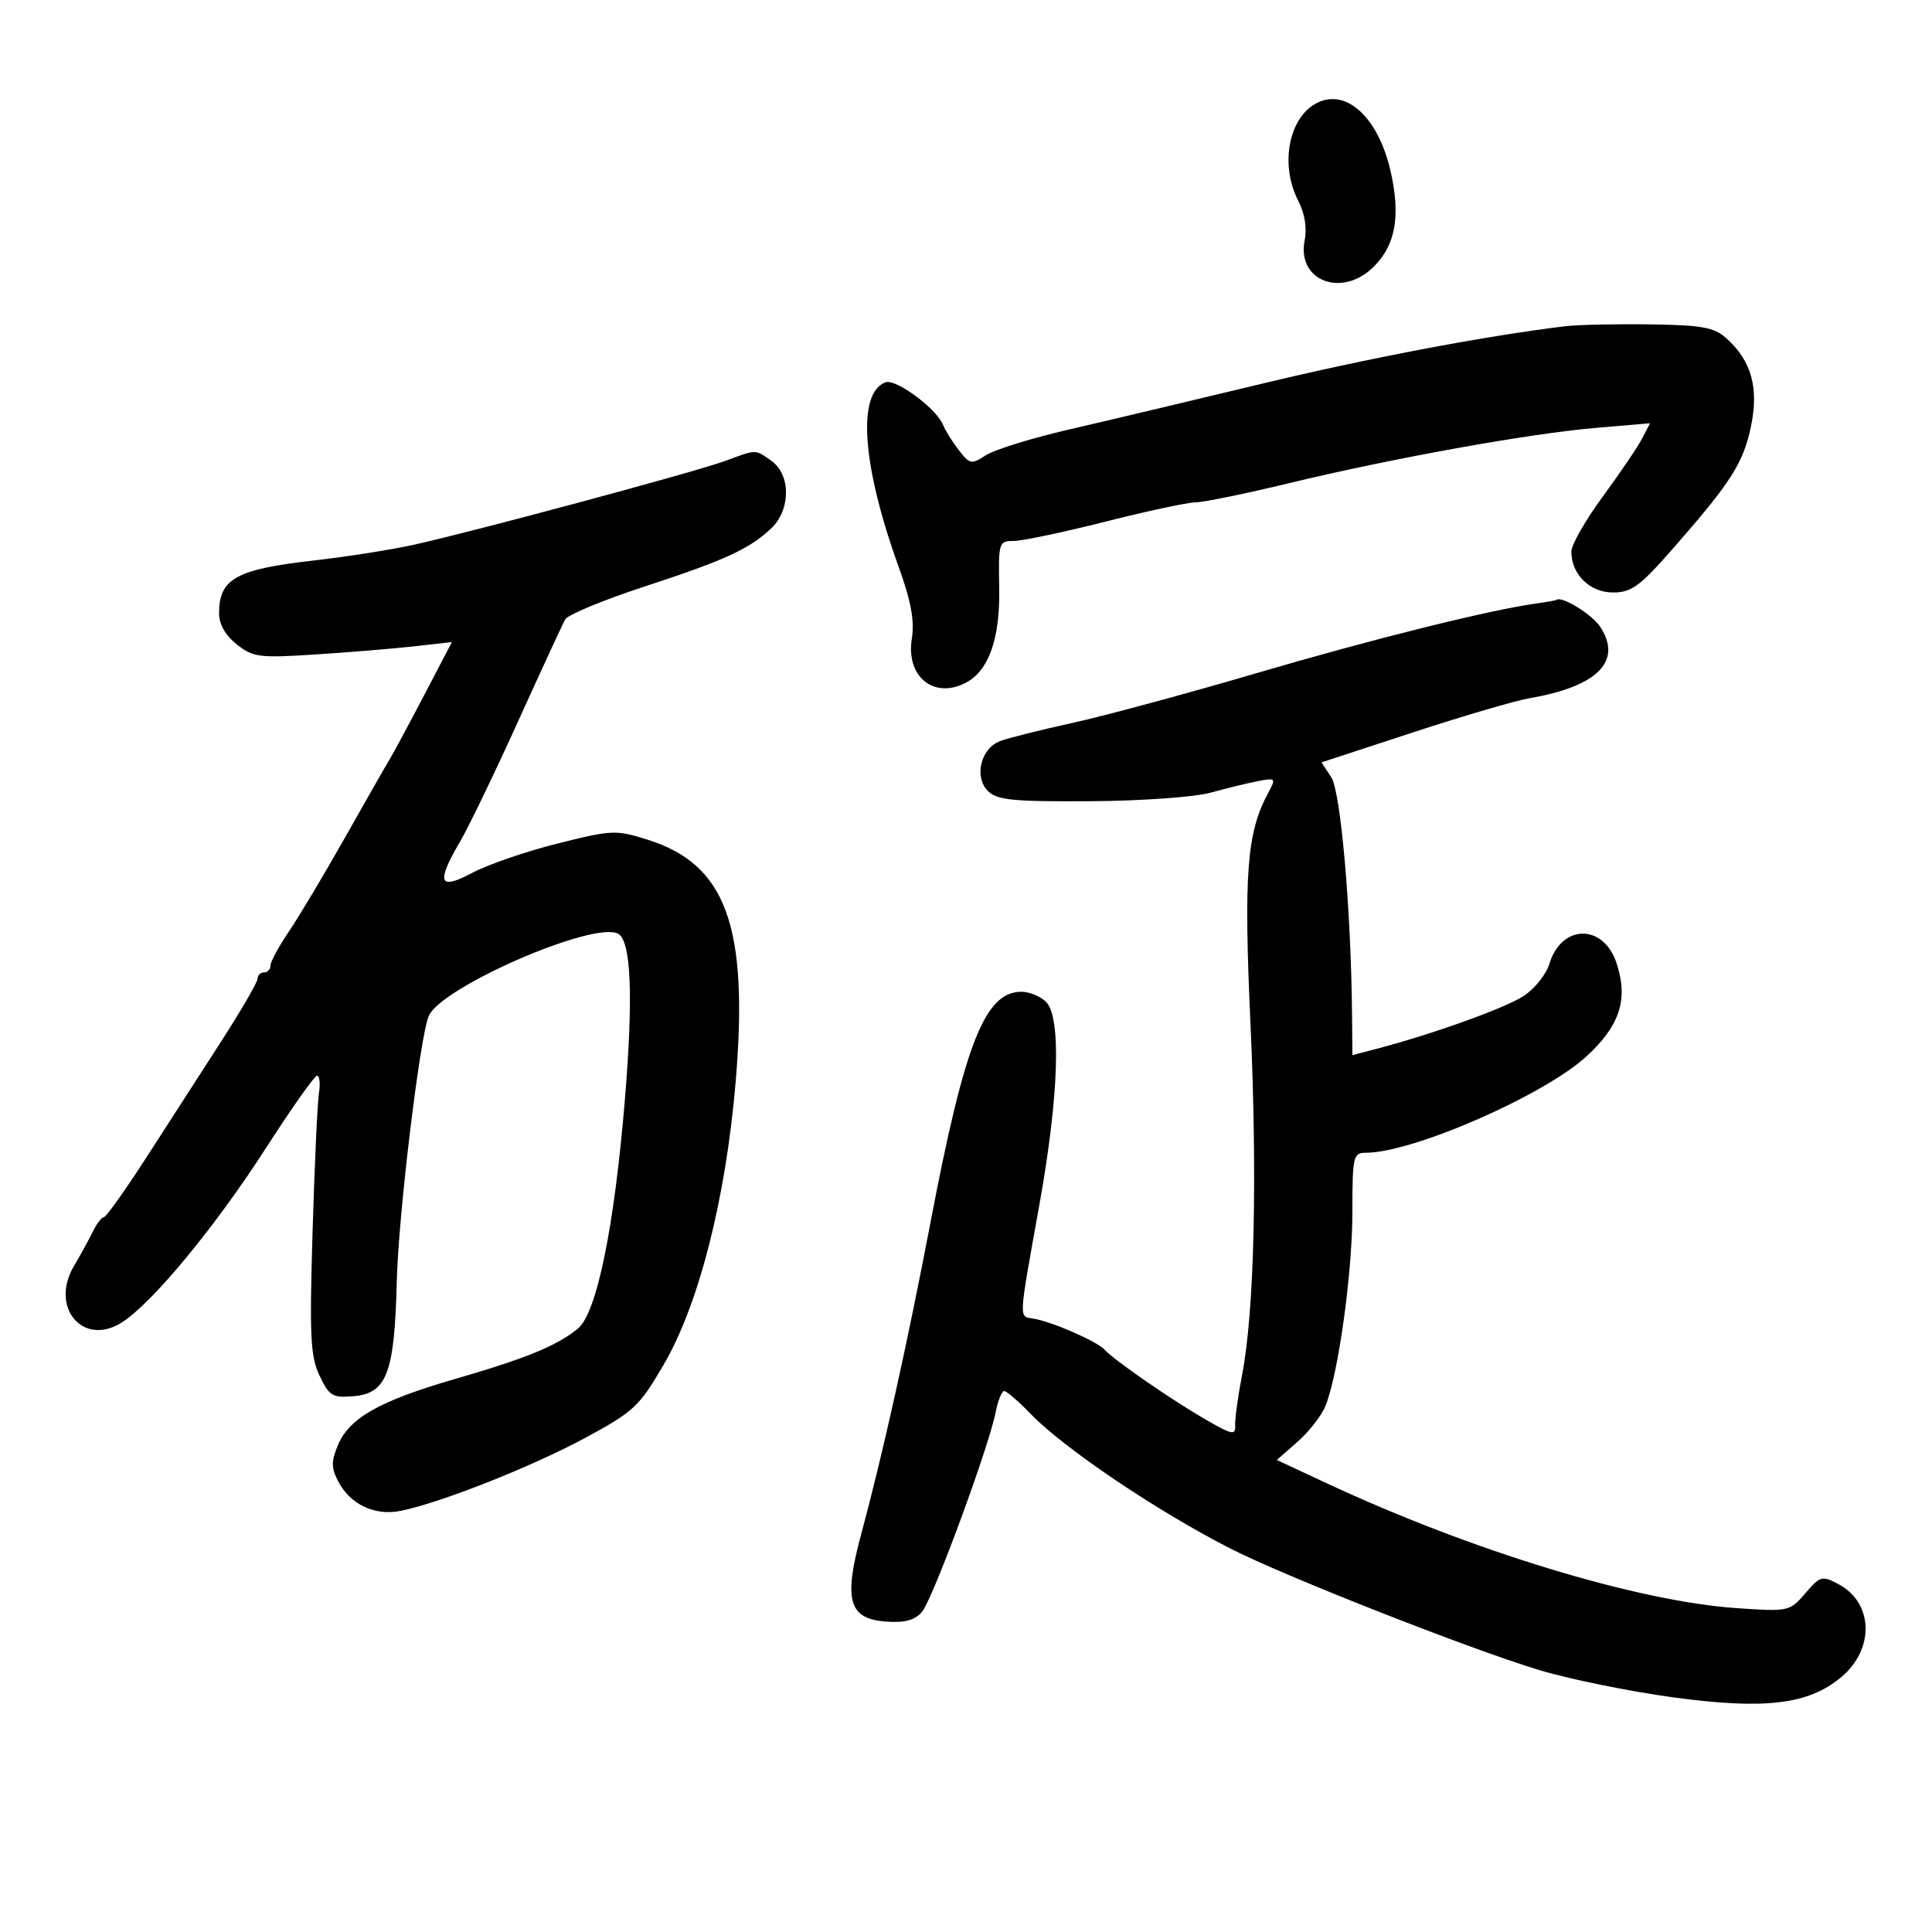 <svg xmlns="http://www.w3.org/2000/svg" width="300" height="300" viewBox="0 0 300 300" version="1.1">
	<path d="M 205.035 15.744 C 200.277 17.582, 198.557 25.309, 201.597 31.188 C 202.598 33.122, 202.969 35.407, 202.590 37.301 C 201.323 43.636, 208.401 46.327, 213.339 41.388 C 216.700 38.027, 217.494 33.567, 215.955 26.689 C 214.162 18.678, 209.510 14.015, 205.035 15.744 M 243 50.661 C 230.487 52.188, 212.348 55.631, 195.744 59.631 C 185.160 62.181, 171.775 65.359, 166 66.693 C 160.225 68.028, 154.419 69.823, 153.097 70.683 C 150.837 72.154, 150.586 72.106, 148.864 69.873 C 147.857 68.568, 146.770 66.825, 146.448 66 C 145.455 63.459, 139.088 58.752, 137.478 59.370 C 133.057 61.067, 133.855 72.265, 139.513 87.934 C 141.475 93.369, 142.033 96.391, 141.588 99.173 C 140.639 105.108, 145.051 108.649, 150.055 105.970 C 153.571 104.089, 155.306 99.089, 155.157 91.264 C 155.023 84.238, 155.097 84, 157.403 84 C 158.714 84, 165.122 82.651, 171.643 81.003 C 178.164 79.354, 184.478 78.004, 185.673 78.003 C 186.869 78.001, 193.394 76.662, 200.173 75.027 C 216.369 71.121, 237.437 67.325, 247.859 66.436 L 256.219 65.723 254.976 68.111 C 254.292 69.425, 251.543 73.480, 248.867 77.122 C 246.190 80.765, 244 84.602, 244 85.650 C 244 89.182, 246.864 92, 250.454 92 C 253.326 92, 254.623 91.055, 259.713 85.250 C 268.799 74.889, 270.687 71.936, 271.887 66.212 C 273.144 60.213, 271.962 56.005, 268.035 52.500 C 266.150 50.817, 264.264 50.479, 256.147 50.367 C 250.841 50.294, 244.925 50.426, 243 50.661 M 112.500 71.609 C 107.880 73.305, 73.527 82.546, 64.192 84.603 C 60.722 85.368, 53.812 86.455, 48.835 87.019 C 36.667 88.397, 34.046 89.840, 34.015 95.177 C 34.005 96.912, 34.968 98.626, 36.750 100.046 C 39.290 102.070, 40.225 102.190, 49 101.624 C 54.225 101.287, 61.126 100.717, 64.336 100.357 L 70.172 99.702 65.836 107.996 C 63.451 112.557, 61.050 117.023, 60.500 117.921 C 59.950 118.818, 56.839 124.266, 53.587 130.026 C 50.335 135.787, 46.397 142.381, 44.837 144.680 C 43.277 146.979, 42 149.342, 42 149.930 C 42 150.519, 41.550 151, 41 151 C 40.450 151, 40 151.435, 40 151.966 C 40 152.497, 37.454 156.884, 34.343 161.716 C 31.231 166.547, 25.999 174.662, 22.716 179.750 C 19.433 184.838, 16.466 189.004, 16.123 189.008 C 15.781 189.012, 15.008 190.025, 14.407 191.258 C 13.806 192.491, 12.498 194.875, 11.500 196.556 C 7.678 202.995, 12.876 209.174, 18.903 205.358 C 23.628 202.367, 33.392 190.556, 41.286 178.285 C 45.254 172.117, 48.826 167.054, 49.225 167.035 C 49.624 167.016, 49.758 168.238, 49.523 169.750 C 49.288 171.262, 48.843 180.969, 48.534 191.320 C 48.051 207.533, 48.202 210.623, 49.625 213.622 C 51.116 216.764, 51.629 217.075, 54.882 216.802 C 60.075 216.367, 61.262 213.223, 61.610 198.984 C 61.862 188.697, 65.175 161.155, 66.566 157.787 C 68.434 153.265, 92.504 142.839, 96.036 145.022 C 98.011 146.243, 98.345 154.865, 97.033 170.741 C 95.392 190.590, 92.652 203.932, 89.728 206.314 C 86.454 208.981, 81.688 210.932, 70.616 214.140 C 58.953 217.518, 54.251 220.174, 52.482 224.381 C 51.418 226.912, 51.422 227.916, 52.508 230.016 C 54.362 233.600, 58.178 235.414, 62.180 234.614 C 68.305 233.389, 82.448 227.808, 90.730 223.349 C 98.412 219.212, 99.234 218.449, 103.068 211.884 C 108.529 202.534, 112.722 186.026, 114.239 167.907 C 116.252 143.861, 112.752 134.231, 100.610 130.403 C 95.633 128.834, 95.048 128.858, 86.578 130.980 C 81.717 132.198, 75.773 134.240, 73.370 135.518 C 68.138 138.300, 67.671 137.129, 71.442 130.678 C 72.785 128.380, 76.840 119.975, 80.454 112 C 84.068 104.025, 87.357 96.908, 87.763 96.184 C 88.168 95.460, 93.675 93.175, 100 91.105 C 112.583 86.987, 116.343 85.262, 119.750 82.046 C 122.801 79.166, 122.816 73.685, 119.777 71.557 C 117.182 69.739, 117.604 69.736, 112.500 71.609 M 238.500 93.717 C 231.203 94.732, 212.990 99.272, 195 104.559 C 184.275 107.711, 171.450 111.177, 166.500 112.261 C 161.550 113.345, 156.500 114.615, 155.278 115.082 C 152.284 116.227, 151.218 120.647, 153.408 122.835 C 154.816 124.241, 157.283 124.486, 169.288 124.412 C 177.248 124.363, 185.480 123.777, 188 123.080 C 190.475 122.396, 193.784 121.590, 195.354 121.290 C 198.096 120.764, 198.158 120.836, 196.924 123.121 C 193.605 129.269, 193.114 135.624, 194.168 158.838 C 195.263 182.962, 194.771 203.685, 192.870 213.500 C 192.231 216.800, 191.748 220.315, 191.796 221.311 C 191.875 222.922, 191.366 222.823, 187.192 220.415 C 181.857 217.336, 172.994 211.206, 171.500 209.562 C 170.329 208.274, 163.389 205.243, 160.500 204.759 C 158.158 204.366, 158.104 205.424, 161.404 187.025 C 164.425 170.183, 164.823 157.965, 162.429 155.571 C 161.564 154.707, 159.843 154, 158.603 154 C 152.957 154, 149.815 161.934, 144.549 189.500 C 140.873 208.737, 137.104 225.701, 133.715 238.260 C 130.957 248.481, 131.780 251.370, 137.570 251.798 C 140.477 252.012, 142.039 251.593, 143.161 250.298 C 144.814 248.389, 153.542 224.730, 154.614 219.250 C 154.964 217.462, 155.555 216, 155.929 216 C 156.302 216, 158.158 217.603, 160.054 219.563 C 165.220 224.905, 179.613 234.611, 191 240.431 C 199.439 244.744, 228.115 256.031, 239 259.324 C 243.675 260.738, 253.077 262.651, 259.893 263.574 C 274.099 265.500, 280.855 264.676, 285.938 260.399 C 291.113 256.045, 290.897 248.888, 285.505 246.003 C 282.930 244.625, 282.655 244.700, 280.323 247.410 C 277.897 250.231, 277.741 250.265, 269.680 249.712 C 254.199 248.651, 228.458 240.802, 205.883 230.261 L 198.266 226.705 201.510 223.857 C 203.294 222.291, 205.244 219.770, 205.844 218.255 C 207.835 213.225, 209.994 197.628, 209.997 188.250 C 210 179.526, 210.119 179, 212.096 179 C 219.383 179, 239.798 170.071, 246.378 164.005 C 251.556 159.232, 252.867 155.157, 251.021 149.565 C 248.988 143.404, 242.475 143.459, 240.595 149.651 C 240.097 151.291, 238.297 153.543, 236.595 154.656 C 233.712 156.540, 222.405 160.601, 213.750 162.860 L 210 163.839 209.945 157.669 C 209.802 141.417, 208.192 122.943, 206.725 120.703 L 205.204 118.381 219.352 113.744 C 227.133 111.194, 235.300 108.797, 237.500 108.419 C 248.063 106.602, 251.975 102.663, 248.493 97.349 C 247.213 95.396, 242.501 92.489, 241.685 93.150 C 241.583 93.232, 240.150 93.488, 238.500 93.717" stroke="none" fill="black" fill-rule="evenodd"/>
</svg>